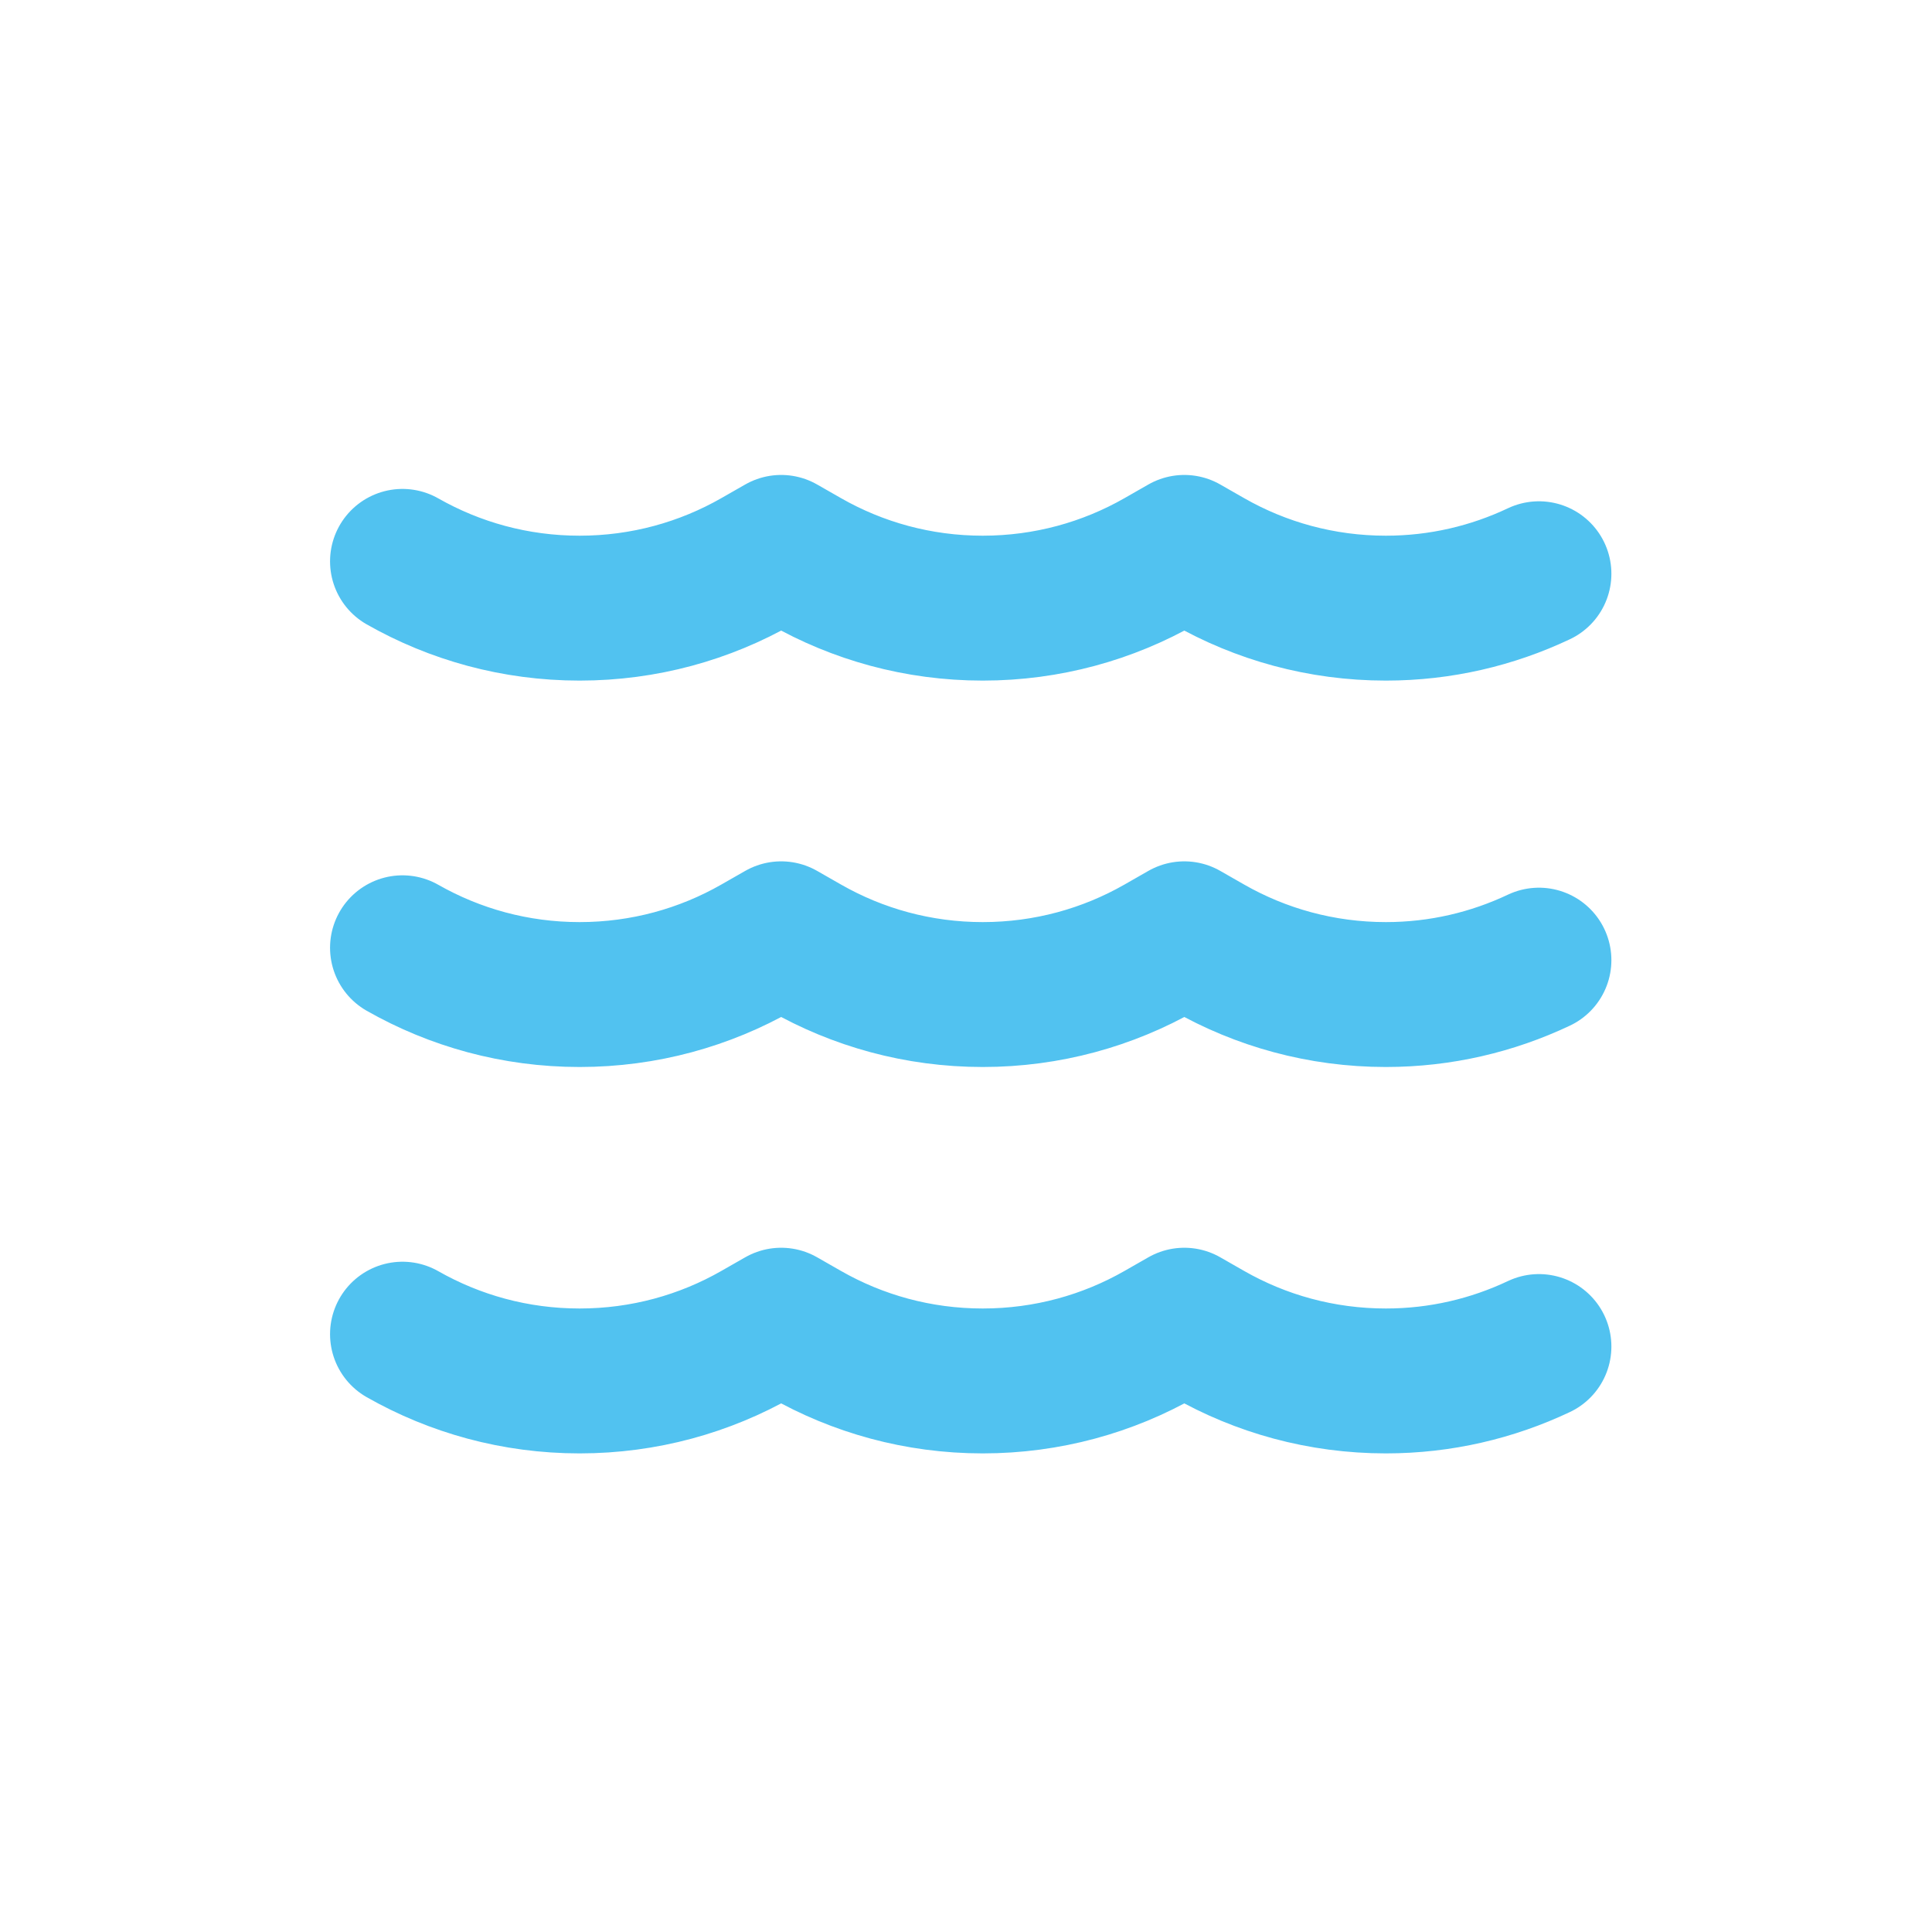 <svg width="120" height="120" viewBox="0 0 120 120" fill="none" xmlns="http://www.w3.org/2000/svg">
<path d="M95.586 35.636C92.698 37.003 89.481 37.773 86.08 37.773C82.067 37.773 78.302 36.71 75.049 34.851L73.56 34L72.072 34.851C68.818 36.71 65.053 37.773 61.039 37.773C57.026 37.773 53.263 36.71 50.008 34.85L48.52 34L47.032 34.85C43.777 36.71 40.014 37.773 36 37.773C31.999 37.773 28.249 36.717 25 34.868M95.586 83.636C92.698 85.003 89.481 85.773 86.08 85.773C82.067 85.773 78.302 84.71 75.049 82.851L73.56 82L72.072 82.851C68.818 84.71 65.053 85.773 61.039 85.773C57.026 85.773 53.263 84.71 50.008 82.85L48.52 82L47.032 82.85C43.777 84.71 40.014 85.773 36 85.773C31.999 85.773 28.249 84.717 25 82.868M95.586 59.636C92.698 61.003 89.481 61.773 86.08 61.773C82.067 61.773 78.302 60.71 75.049 58.851L73.56 58L72.072 58.851C68.818 60.71 65.053 61.773 61.039 61.773C57.026 61.773 53.263 60.71 50.008 58.85L48.52 58L47.032 58.85C43.777 60.71 40.014 61.773 36 61.773C31.999 61.773 28.249 60.717 25 58.868" stroke="#51C2F0" stroke-width="9" stroke-linecap="round" stroke-linejoin="round"/>
</svg>
